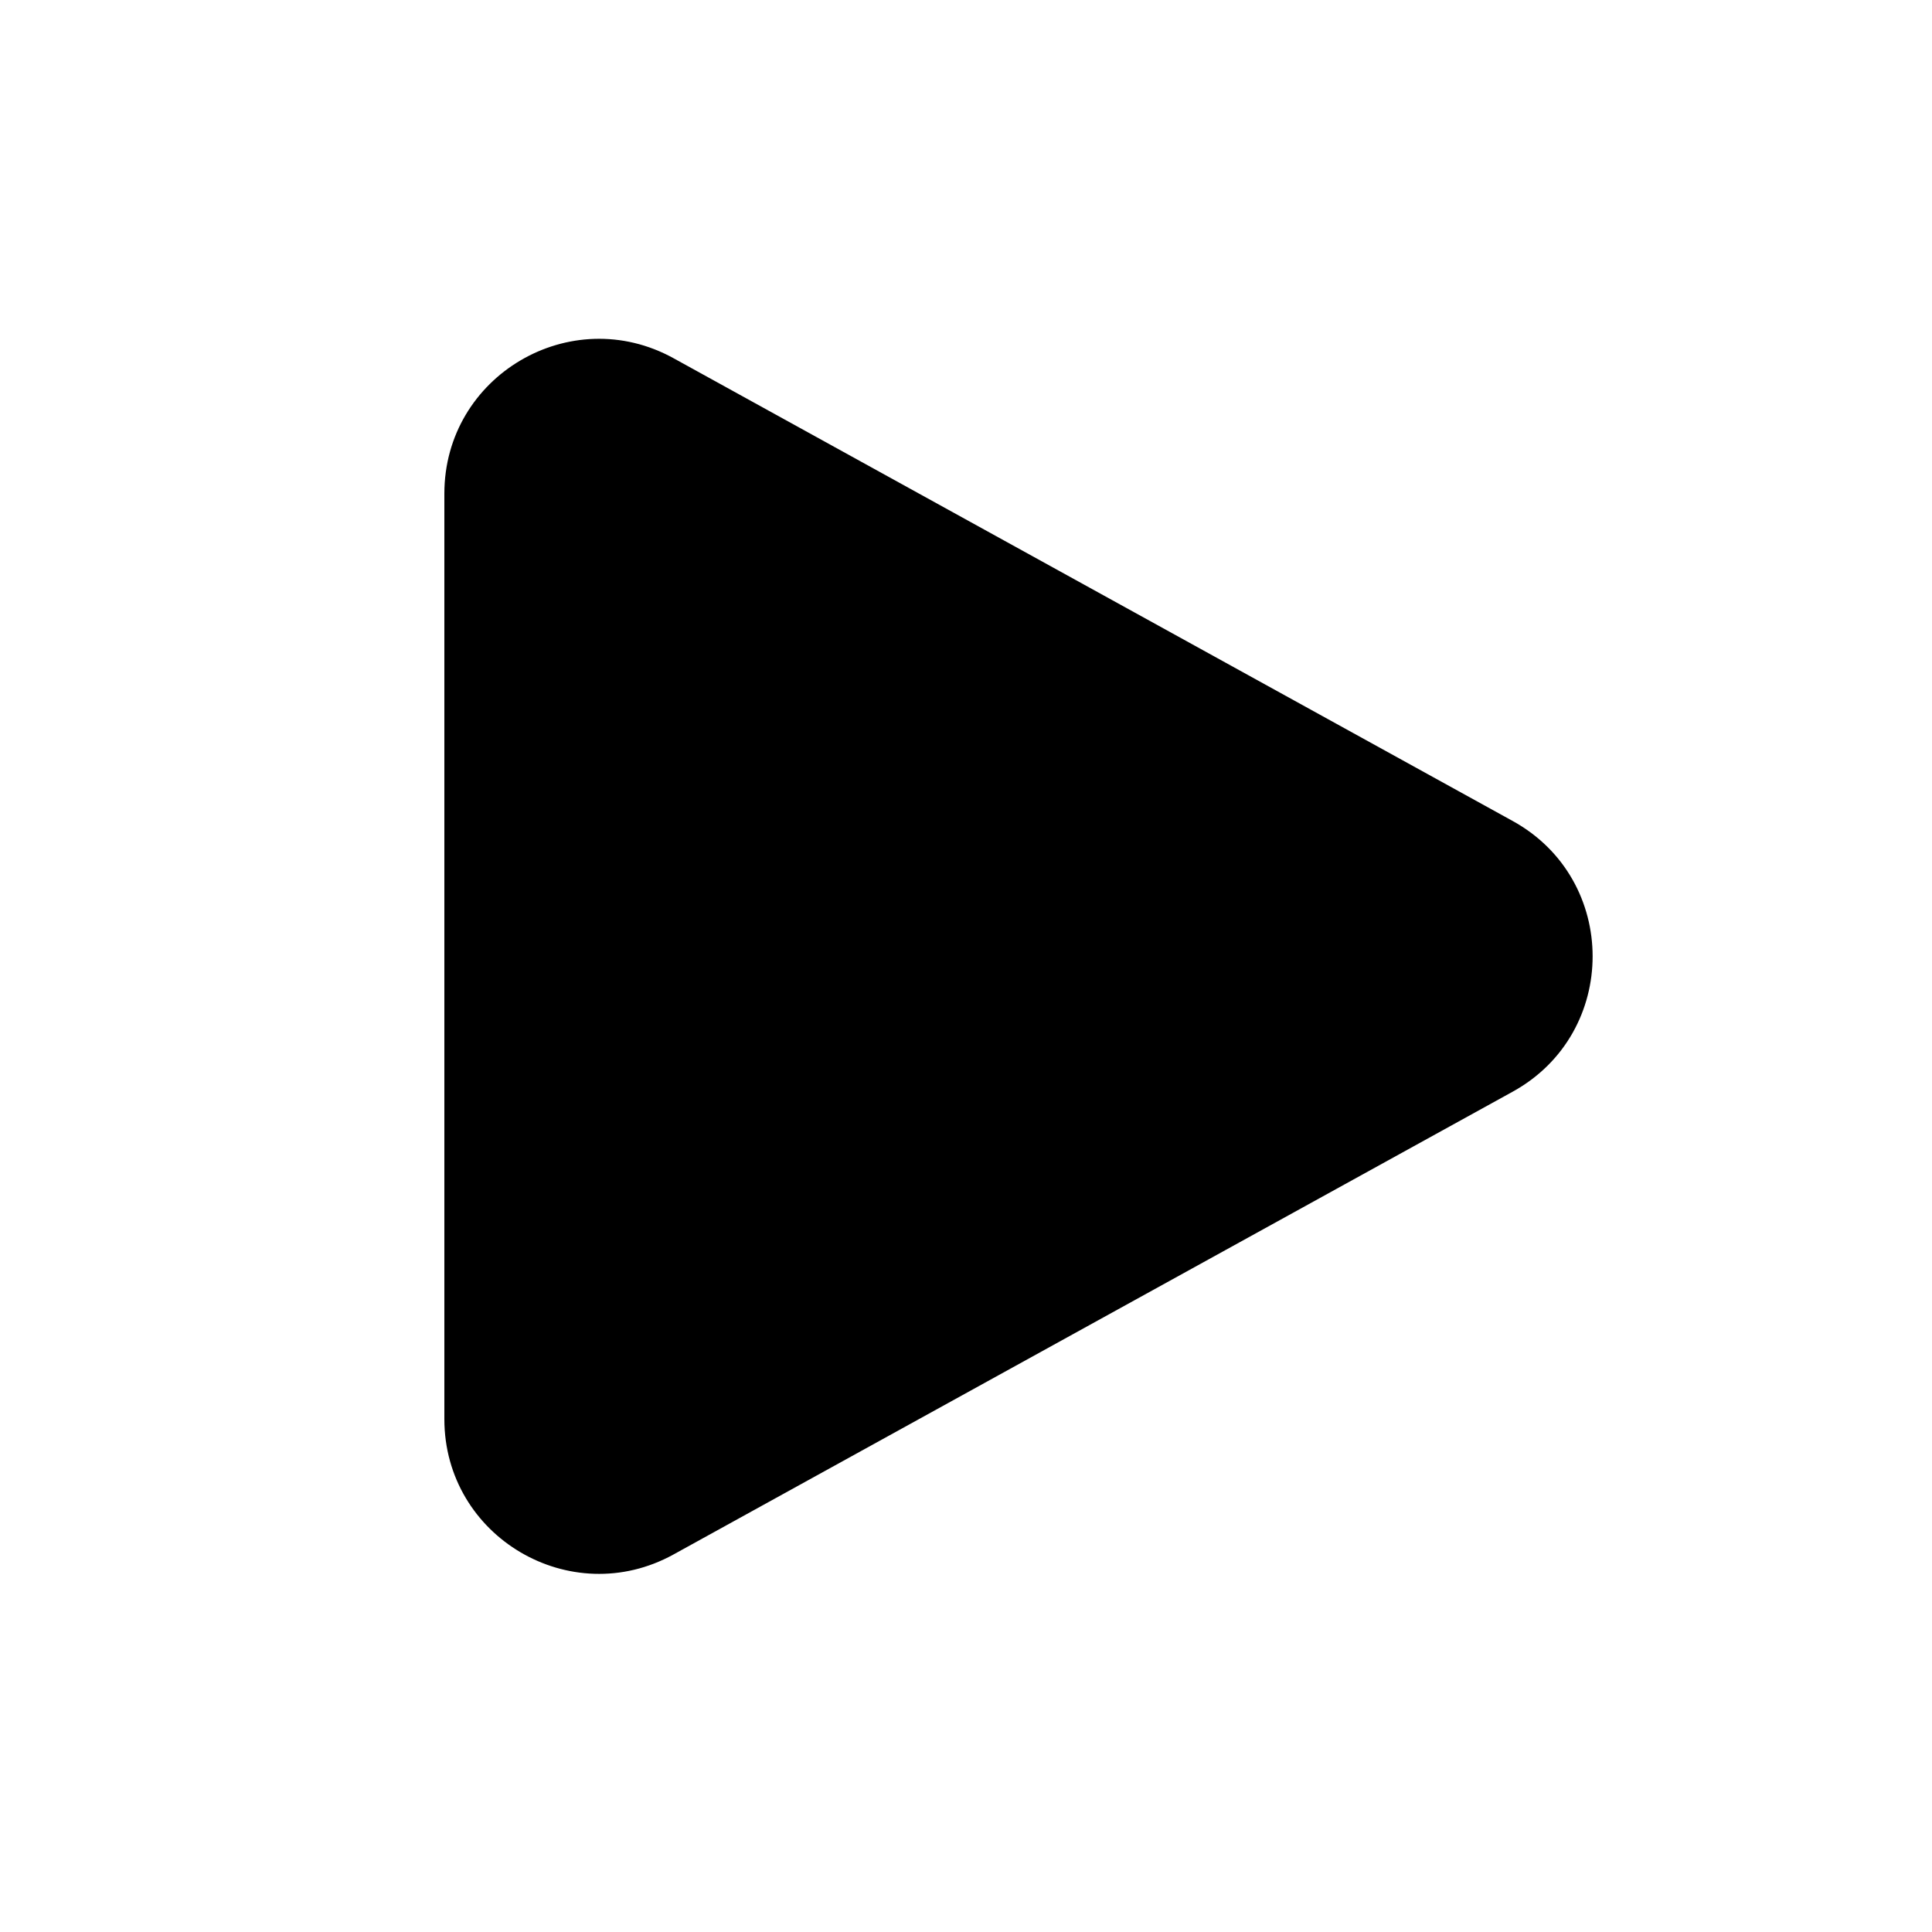 <svg width="100" height="100" viewBox="0 0 100 100" fill="none" xmlns="http://www.w3.org/2000/svg">
<path d="M78.297 56.505L34.863 80.458C29.532 83.398 23 79.541 23 73.452V49.5V25.548C23 19.459 29.531 15.602 34.863 18.542L78.297 42.495C83.813 45.536 83.813 53.464 78.297 56.505Z" fill="currentColor"/>
</svg>
